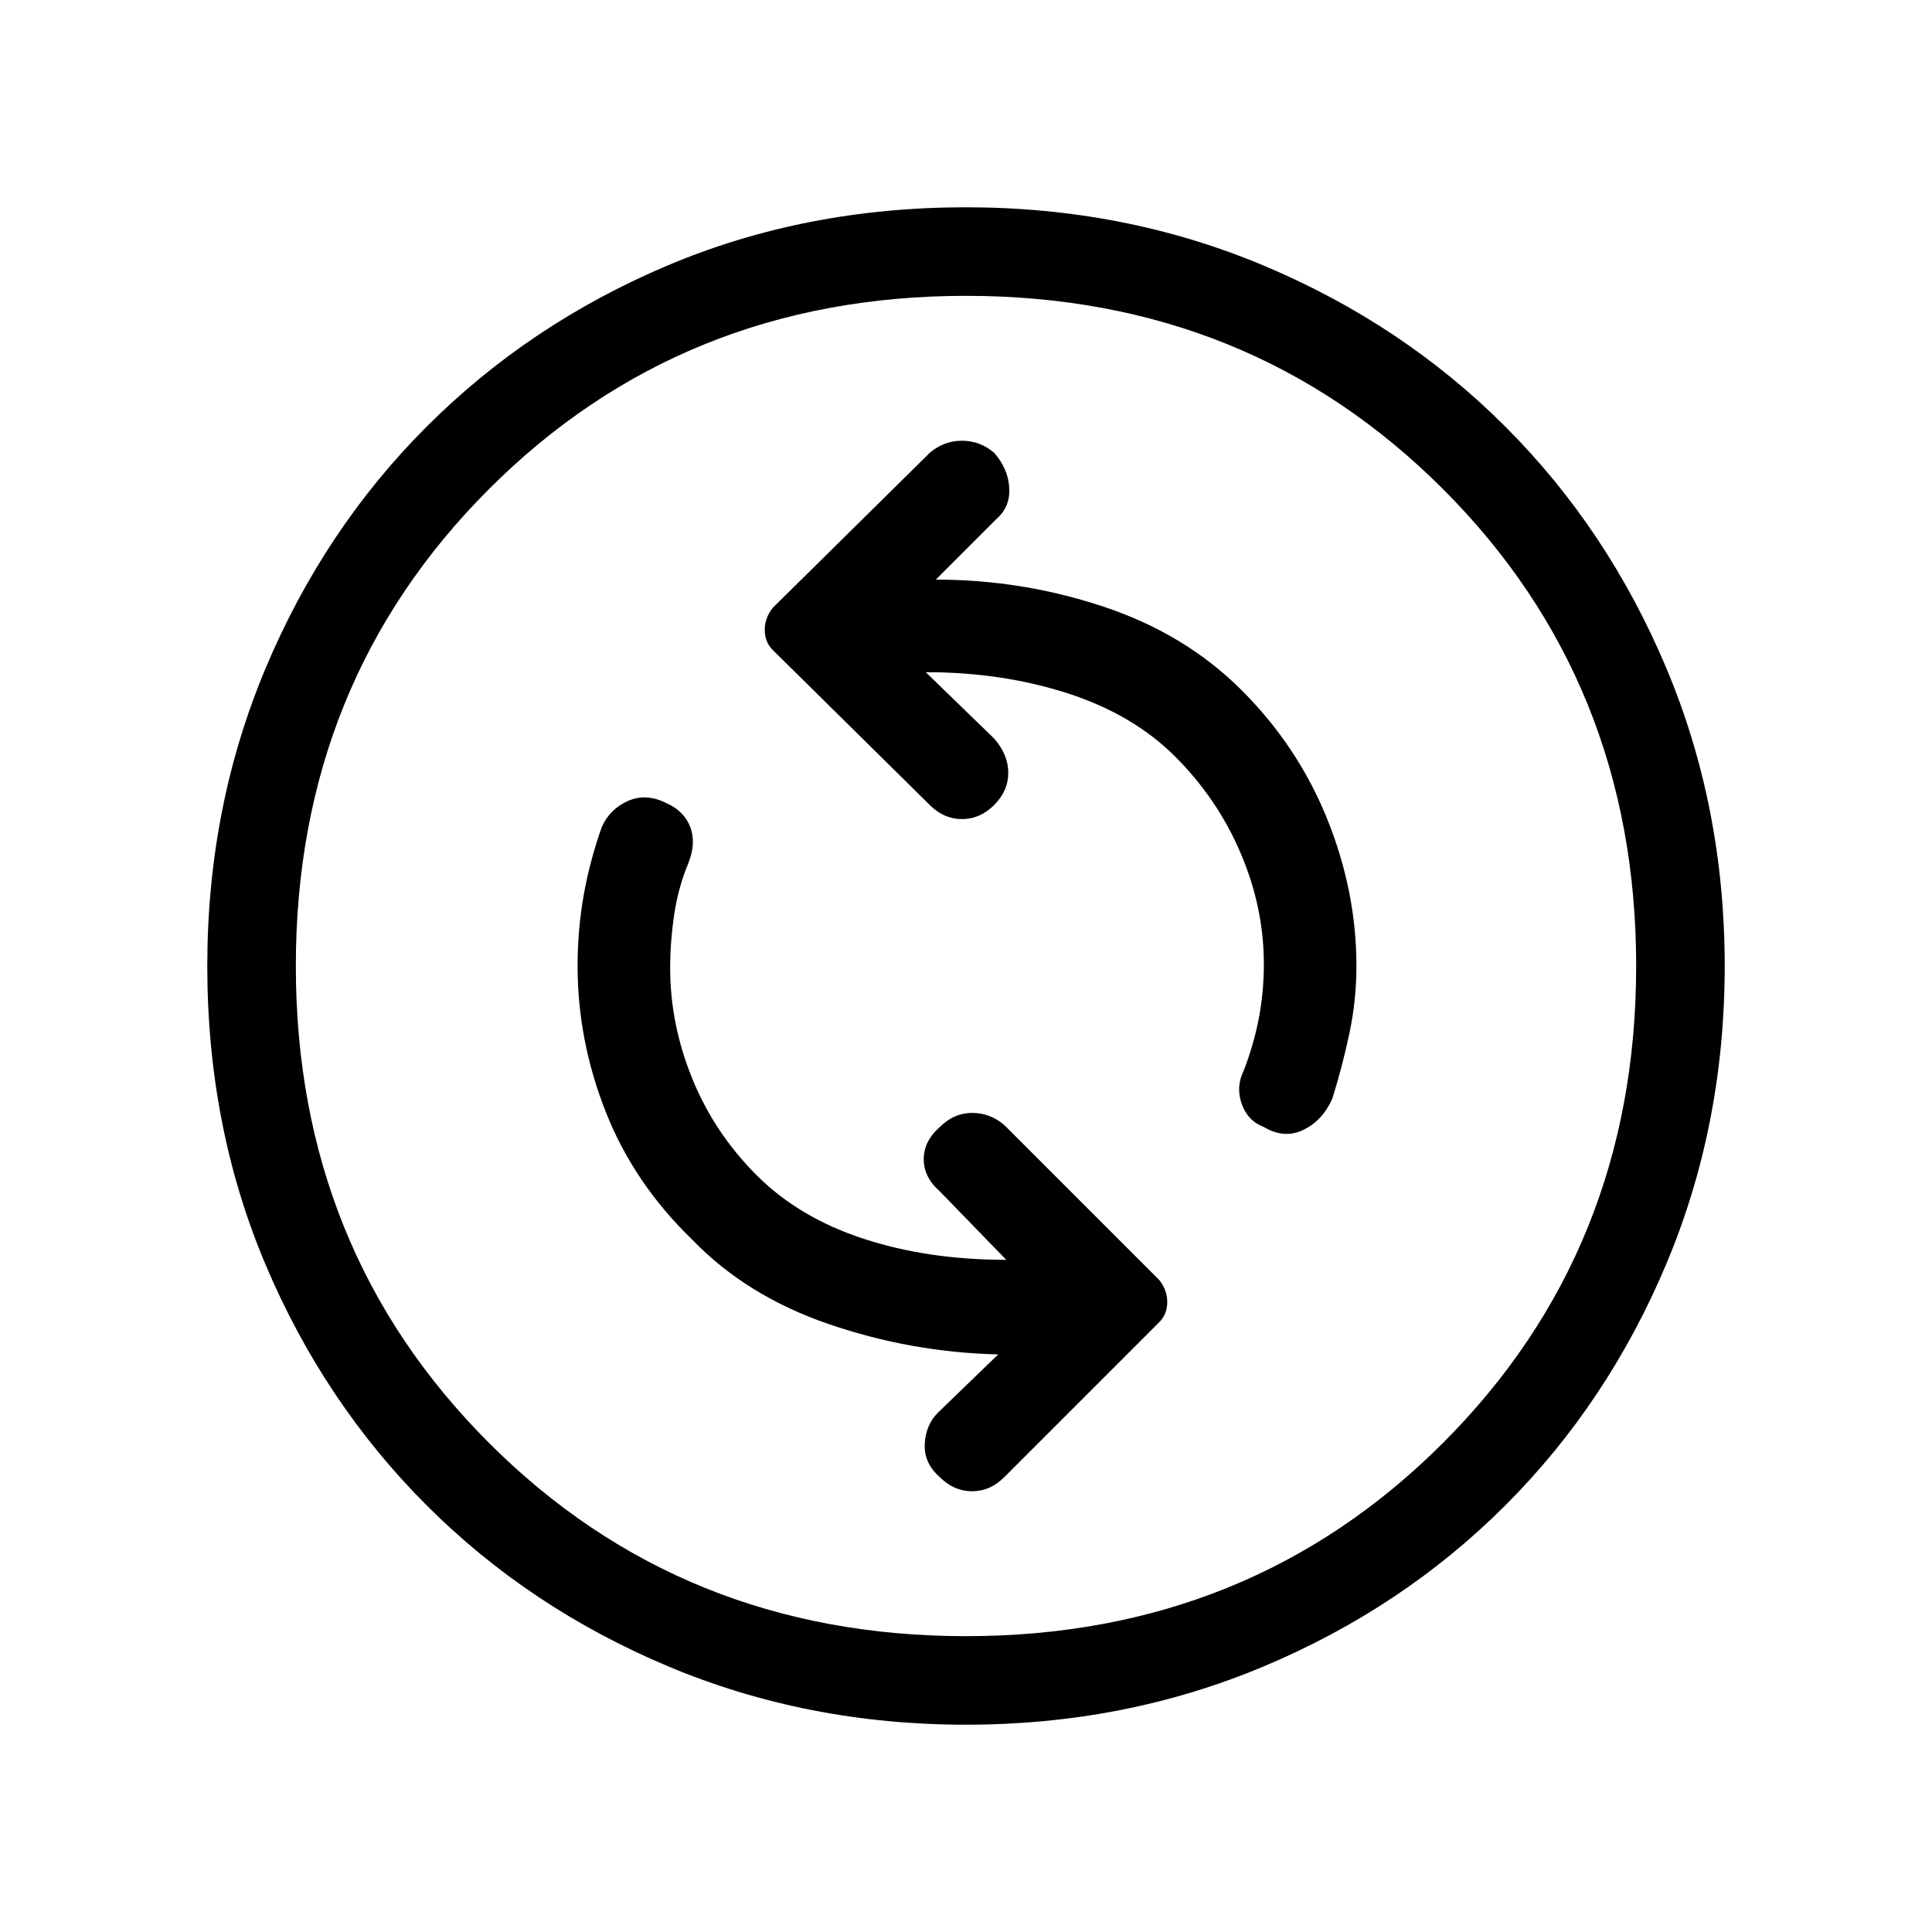 <svg xmlns="http://www.w3.org/2000/svg" height="48" width="48"><path d="M31.4 28q.5.3.975.075.475-.225.725-.775.25-.8.425-1.625T33.7 24q0-1.85-.725-3.65-.725-1.8-2.125-3.2-1.4-1.4-3.425-2.075Q25.4 14.4 23.25 14.4l1.5-1.5q.35-.3.325-.775-.025-.475-.375-.875-.35-.3-.8-.3-.45 0-.8.3l-3.9 3.85q-.2.25-.2.55 0 .3.2.5L23.1 20q.35.35.8.35.45 0 .8-.35.35-.35.35-.8 0-.45-.35-.85L23 16.7q1.9 0 3.525.525T29.2 18.8q1.05 1.05 1.625 2.4.575 1.35.575 2.75 0 .7-.125 1.35-.125.65-.375 1.3-.2.4-.05.825.15.425.55.575Zm-8.05 8.7q.35.35.8.35.45 0 .8-.35l3.85-3.85q.2-.2.2-.5t-.2-.55l-3.85-3.85q-.35-.3-.8-.3-.45 0-.8.35-.4.35-.4.8 0 .45.4.8L25 31.3q-1.95 0-3.55-.525-1.6-.525-2.65-1.575-1.05-1.05-1.6-2.4-.55-1.35-.55-2.75 0-.65.1-1.325.1-.675.35-1.275.2-.5.05-.9-.15-.4-.6-.6-.5-.25-.95-.05-.45.2-.65.65-.3.85-.45 1.7-.15.85-.15 1.75 0 1.85.7 3.625T17.2 30.8q1.35 1.4 3.4 2.1 2.05.7 4.2.75l-1.5 1.45q-.3.3-.325.775-.025.475.375.825Zm.65 6.15q-3.95 0-7.4-1.45t-6-4q-2.55-2.55-4-5.975Q5.15 28 5.15 24q0-3.95 1.45-7.4t4-6q2.55-2.55 5.975-4Q20 5.15 24 5.15q3.95 0 7.4 1.45t6 4q2.55 2.55 4 6 1.45 3.45 1.45 7.4t-1.45 7.4q-1.45 3.45-4 6t-6 4q-3.45 1.45-7.4 1.45ZM24 24Zm0 16.65q7.05 0 11.85-4.8T40.65 24q0-7.05-4.8-11.85T24 7.35q-7.05 0-11.85 4.8T7.35 24q0 7.05 4.8 11.85T24 40.65Z"/></svg>